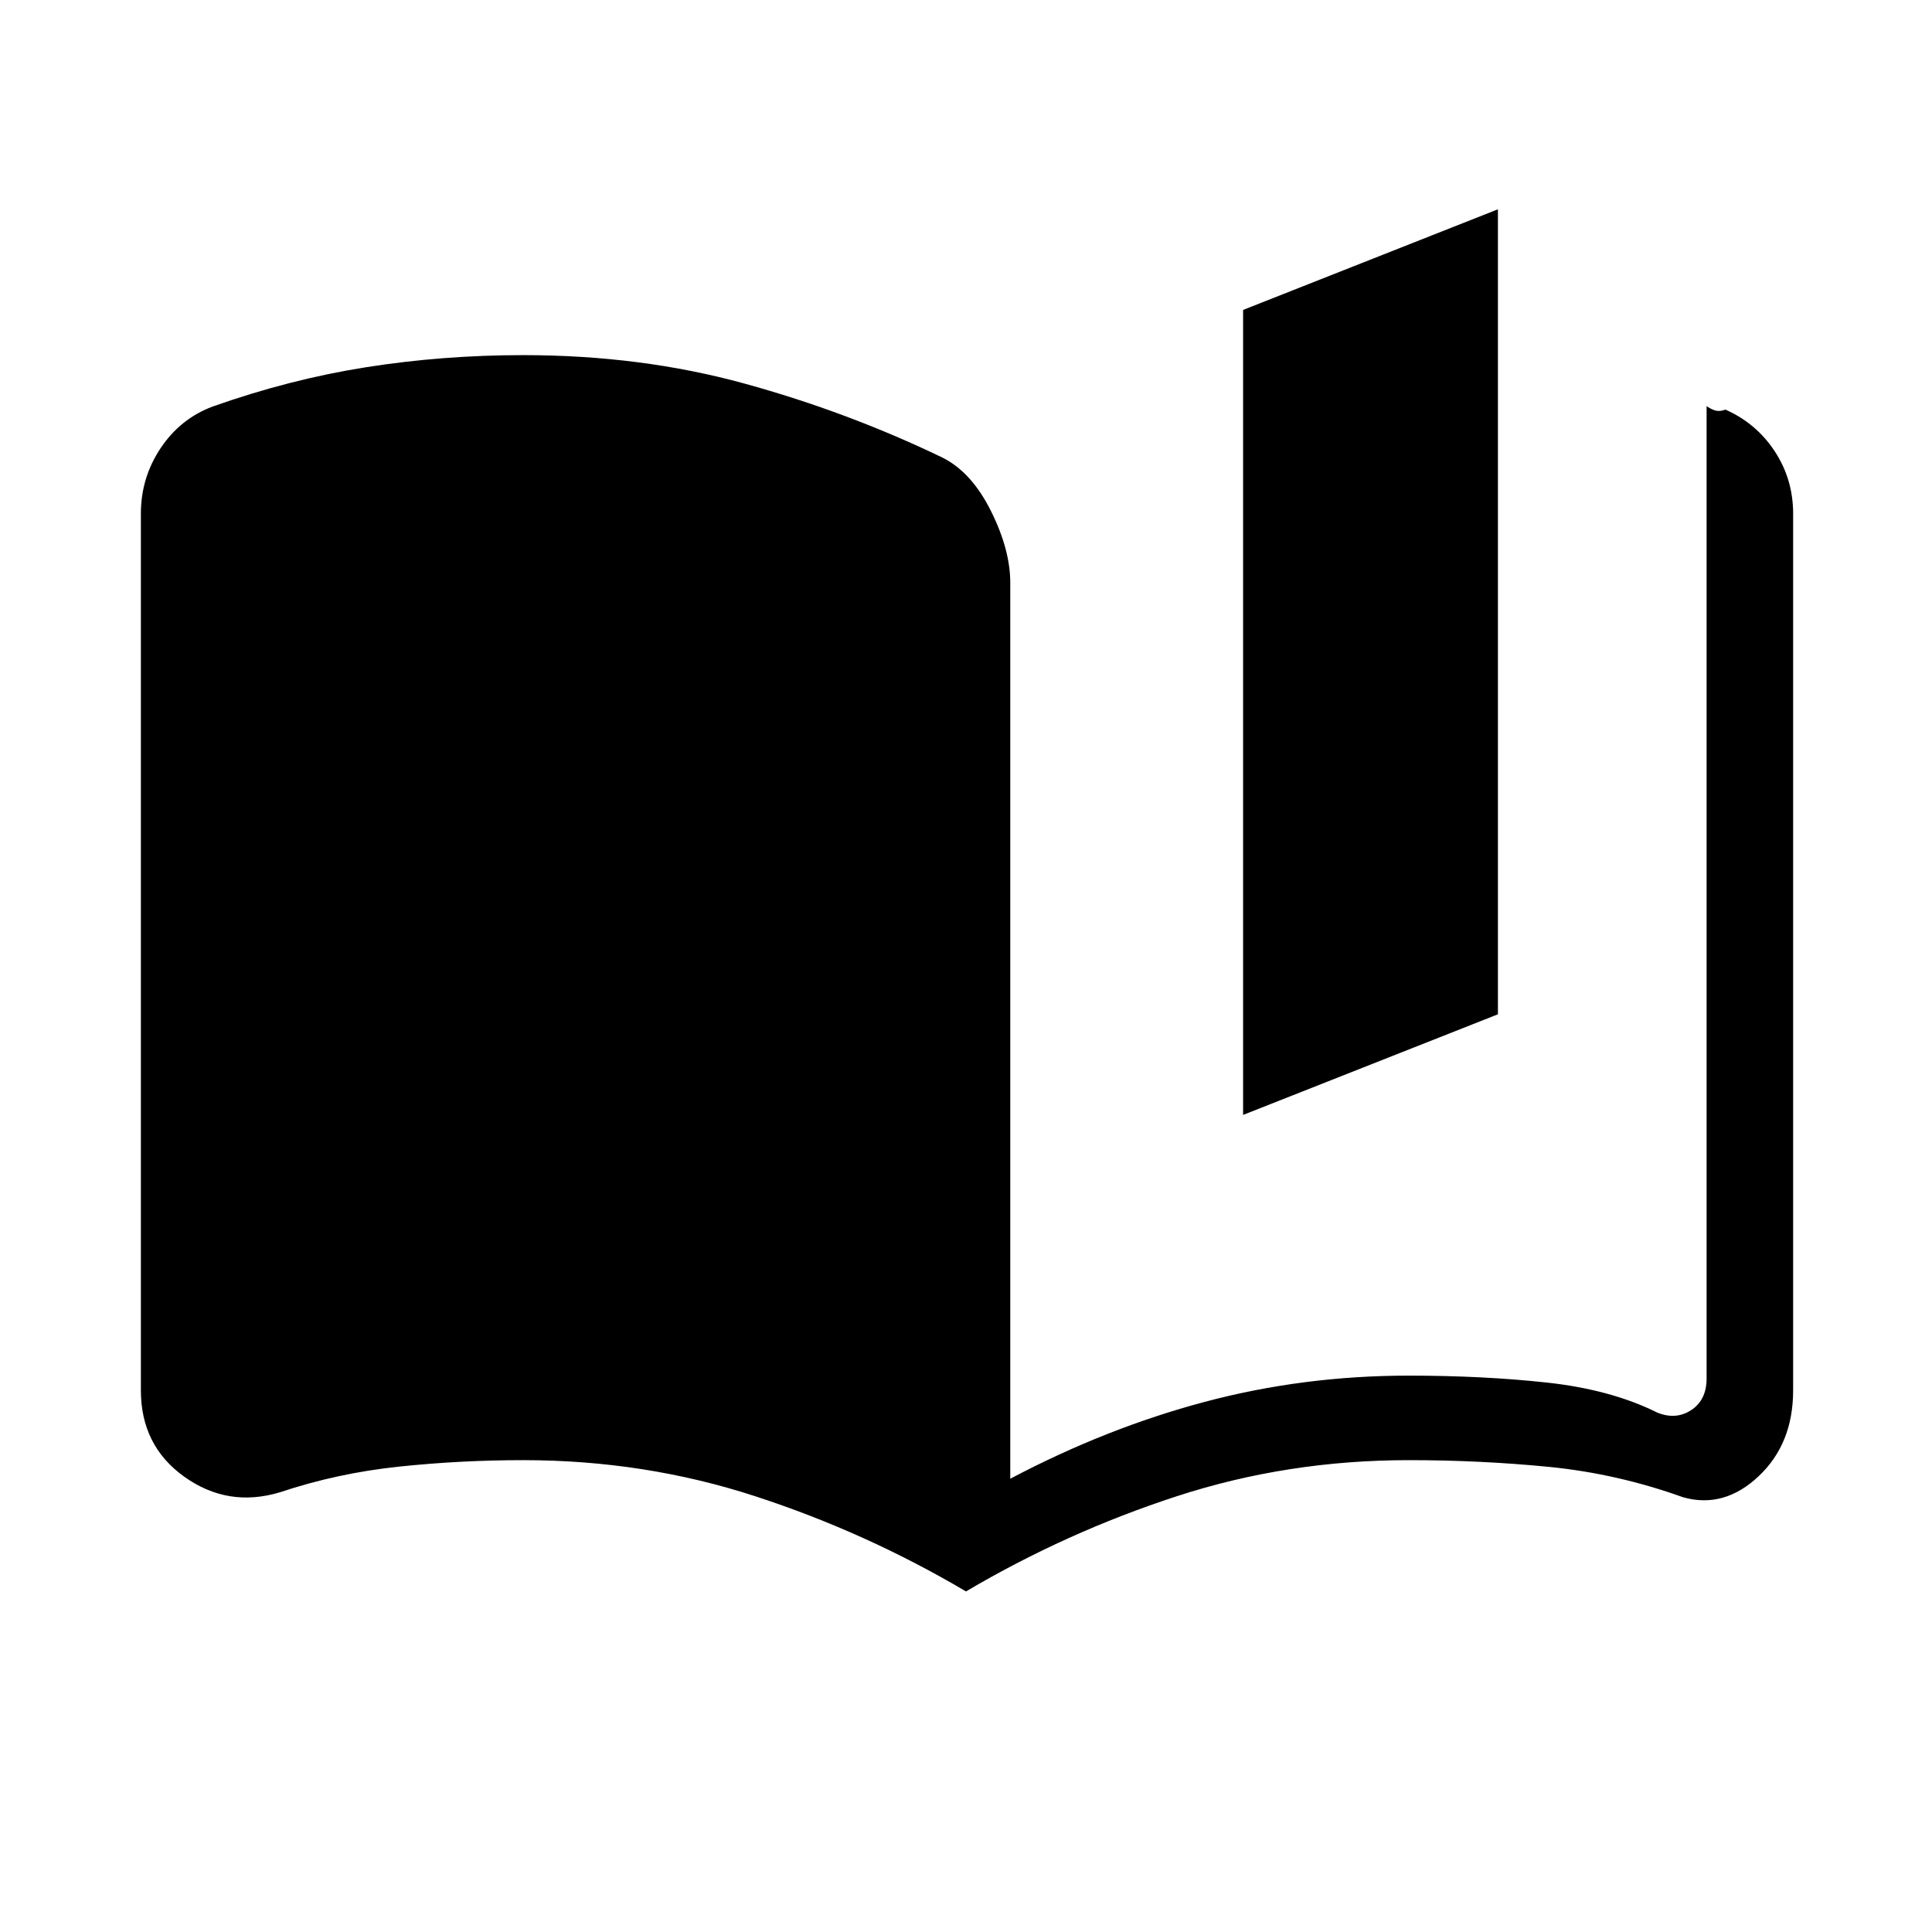 <svg xmlns="http://www.w3.org/2000/svg" height="20" viewBox="0 -960 960 960" width="20"><path d="M480-169.23q-49.77-29.39-104.77-47.31-55-17.92-115.23-17.92-31.23 0-61.85 3.23Q167.54-228 139-218.46q-25.77 7.69-47.38-7.73Q70-241.61 70-269.15v-435.62q0-17.85 9.81-32.54Q89.62-752 105.69-758q38.23-13.54 76.31-19.54 38.08-6 78-6 58.54 0 109.88 14.12 51.35 14.11 98.43 36.8 14.46 7.24 24.07 26.5 9.62 19.27 9.62 35.74v445.15q47.62-25.15 96.62-38.19 49-13.04 101.38-13.04 37 0 68.73 3.46 31.73 3.46 54.65 14.85 9.24 3.84 16.93-1.16 7.69-5 7.69-15.77v-483.15q1.46 1.15 3.81 2.04 2.34.88 5.57-.27 15.31 6.77 24.47 20.69 9.15 13.92 9.15 31v435.62q0 26.54-17.15 42.69-17.16 16.15-37.47 10.46-32.76-11.77-66.73-15.12-33.96-3.34-69.65-3.34-60.23 0-115.23 17.92-55 17.92-104.77 47.31ZM617.69-406v-400l126.62-50v400l-126.62 50Z"/></svg>